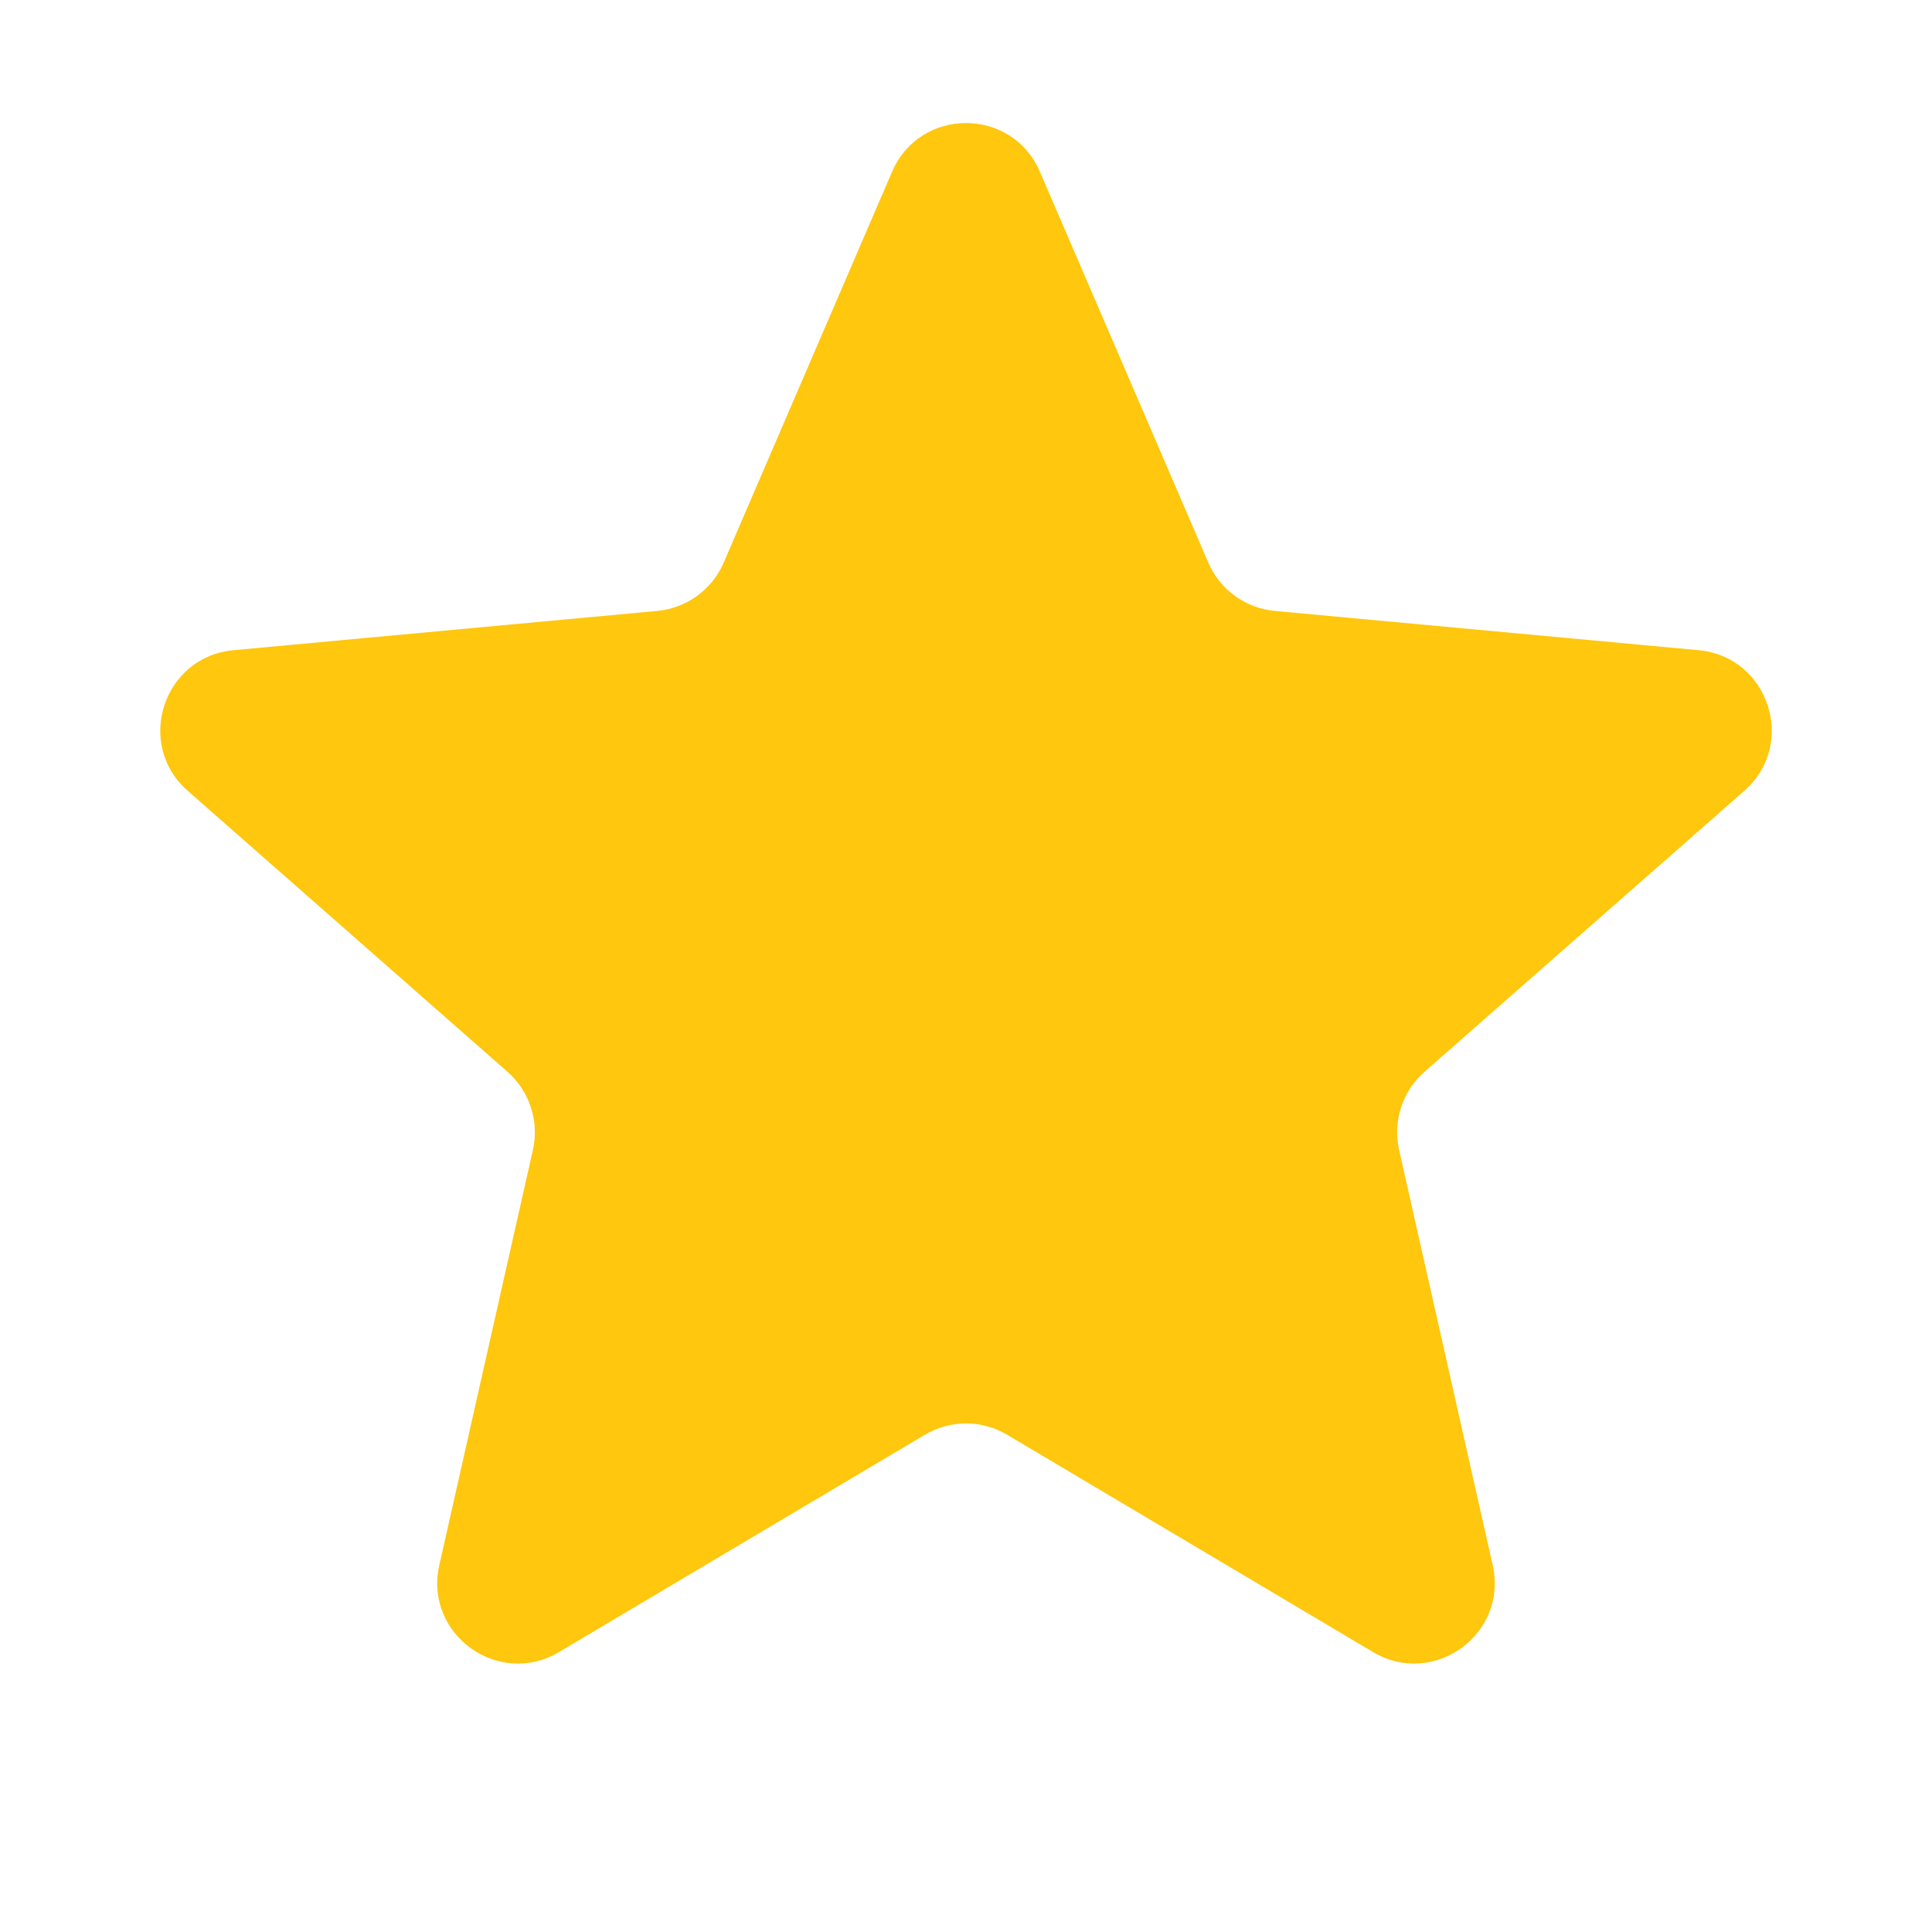 <svg width="24" height="24" viewBox="0 0 24 24" fill="none" xmlns="http://www.w3.org/2000/svg">
<g id="star_set">
<path id="Star 5" d="M11.082 2.133C11.429 1.327 12.571 1.327 12.918 2.133L15.01 6.989C15.155 7.325 15.471 7.555 15.836 7.589L21.101 8.077C21.974 8.158 22.327 9.245 21.668 9.824L17.696 13.314C17.421 13.556 17.3 13.928 17.38 14.285L18.543 19.443C18.736 20.299 17.811 20.971 17.057 20.523L12.511 17.823C12.196 17.636 11.804 17.636 11.489 17.823L6.943 20.523C6.189 20.971 5.264 20.299 5.457 19.443L6.62 14.285C6.7 13.928 6.579 13.556 6.304 13.314L2.332 9.824C1.673 9.245 2.026 8.158 2.9 8.077L8.164 7.589C8.529 7.555 8.846 7.325 8.99 6.989L11.082 2.133Z" fill="#FFC70D"/>
</g>
</svg>
